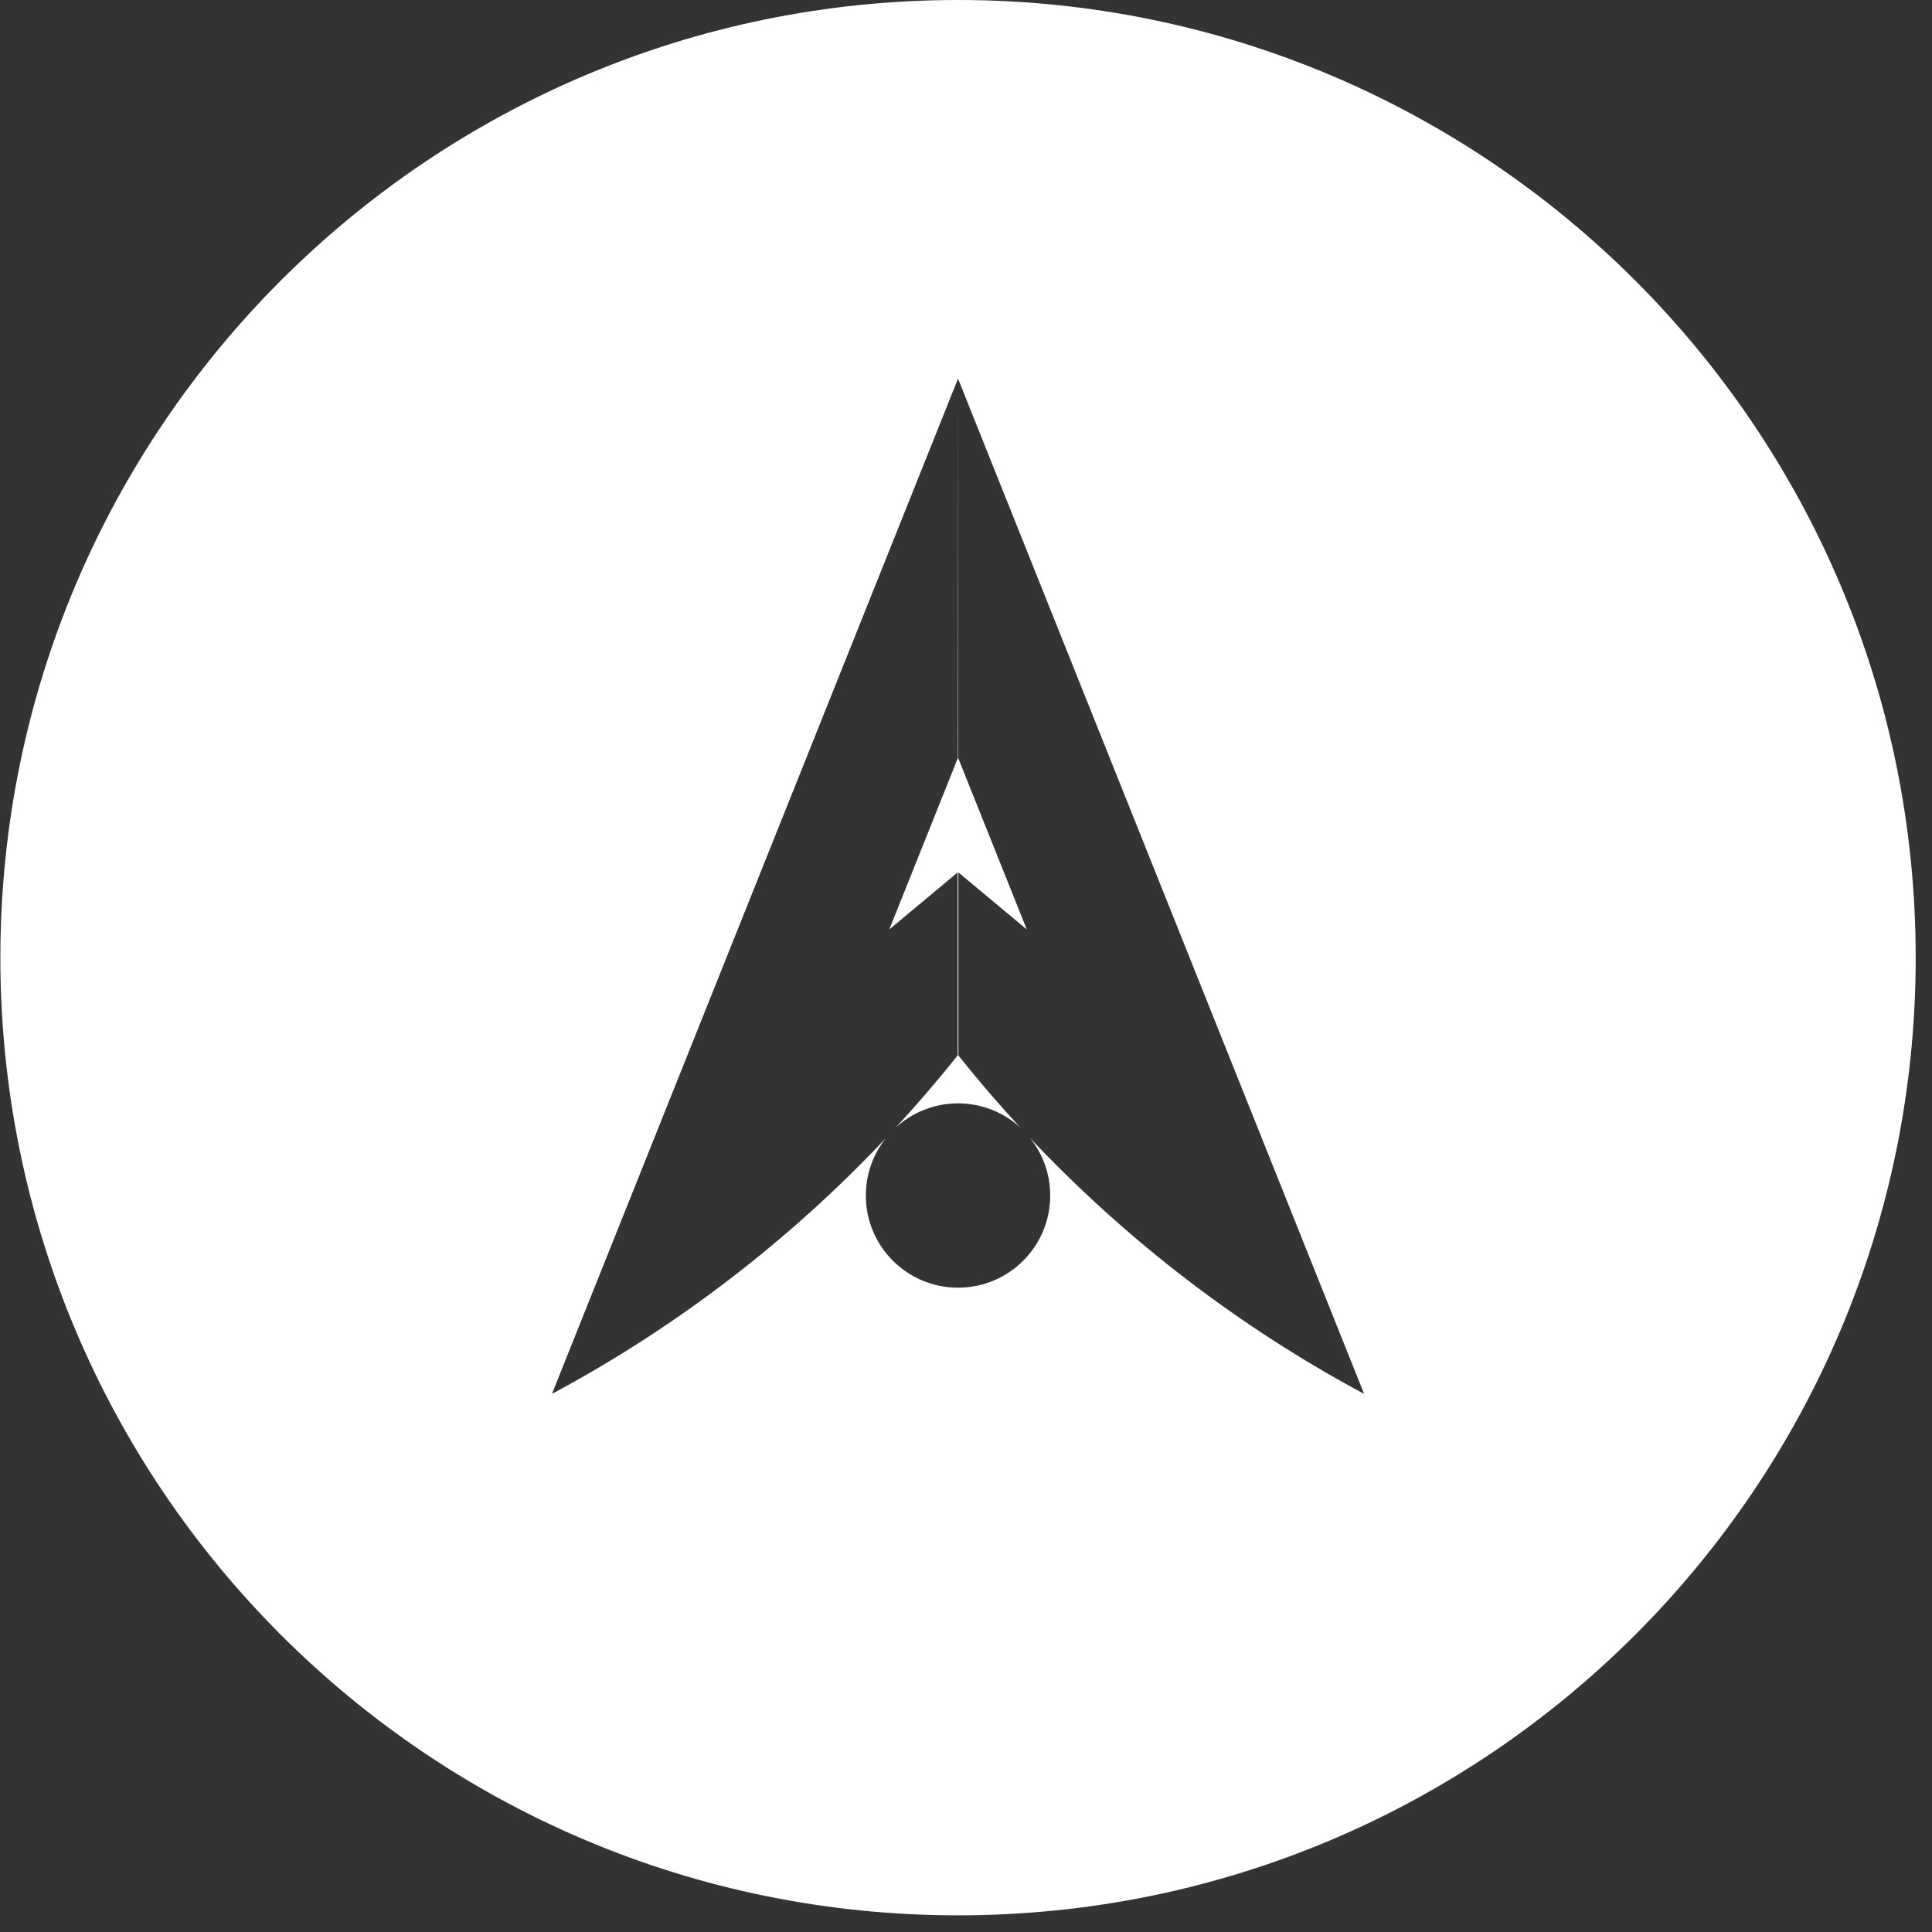 <svg width="32" height="32" viewBox="0 0 32 32" fill="none" xmlns="http://www.w3.org/2000/svg">
<rect x="0" y="0" width="32" height="32" fill="#333333" stroke="none"/>
<path fill-rule="evenodd" clip-rule="evenodd" d="M31.73 15.862C31.73 24.622 24.628 31.724 15.868 31.724C7.108 31.724 0.006 24.622 0.006 15.862C0.006 7.102 7.108 0 15.868 0C24.628 0 31.73 7.102 31.73 15.862ZM15.865 12.556L15.868 6.338L15.871 12.556L17.007 15.395L15.874 14.45V17.48C15.877 17.484 15.88 17.488 15.883 17.491C15.886 17.495 15.888 17.499 15.891 17.503C16.214 17.907 16.551 18.299 16.901 18.678C16.629 18.428 16.266 18.275 15.868 18.275C15.47 18.275 15.107 18.428 14.835 18.677C15.185 18.298 15.522 17.907 15.844 17.503C15.847 17.499 15.85 17.495 15.853 17.491C15.856 17.488 15.859 17.484 15.862 17.48V14.45L14.729 15.395L15.865 12.556ZM14.674 18.85C13.078 20.543 11.211 21.979 9.142 23.087L15.868 6.271V6.271L15.868 6.271L15.868 6.271V6.271L22.594 23.087C20.524 21.979 18.658 20.542 17.061 18.849C17.27 19.11 17.395 19.442 17.395 19.802C17.395 20.645 16.711 21.328 15.868 21.328C15.025 21.328 14.341 20.645 14.341 19.802C14.341 19.442 14.466 19.111 14.674 18.85Z" fill="white"/>
</svg>
